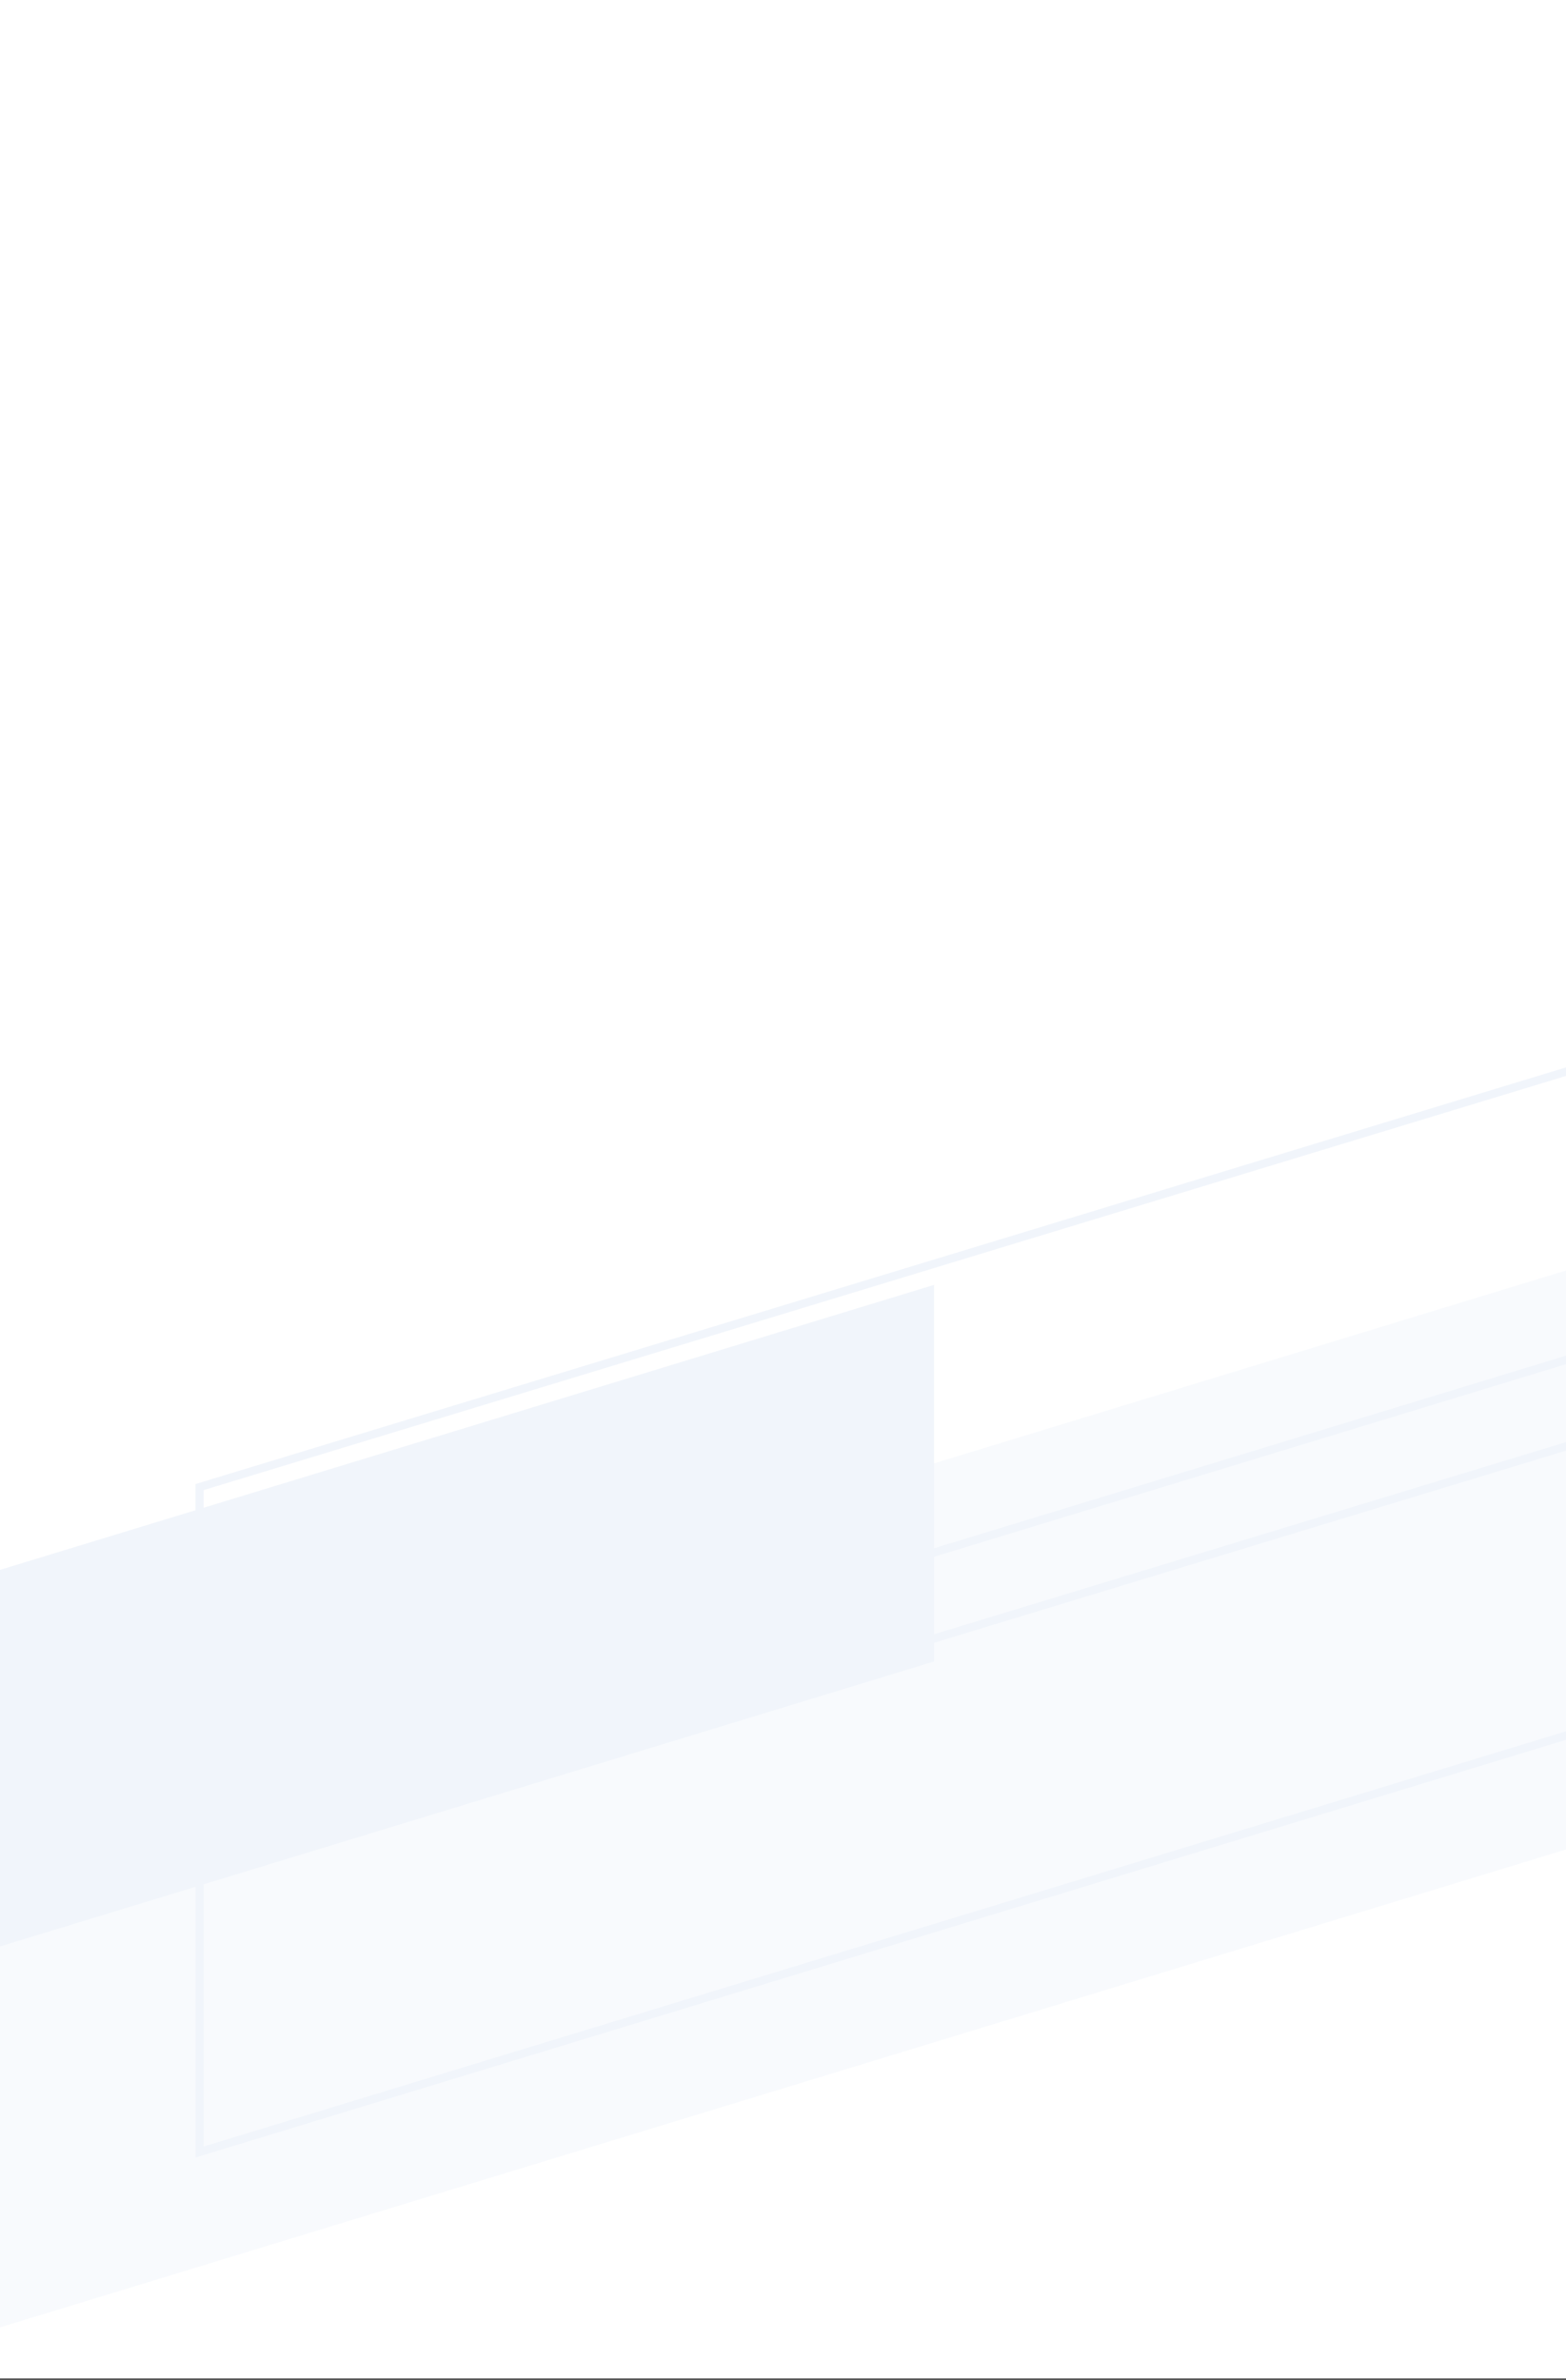 <svg width="576" height="875" viewBox="0 0 576 875" fill="none" xmlns="http://www.w3.org/2000/svg">
<rect x="0" y="0" width="576" height="875" fill="#333333" stroke="none"/>
<g clip-path="url(#clip0_2430_153324)">
<rect width="576" height="874.5" fill="white"/>
<g opacity="0.5">
<path d="M-58.522 873.577L-58.522 660.678L771.005 407.629L771.005 620.528L-58.522 873.577Z" fill="#F2F6FC"/>
<path d="M-196.004 775.439L-196.004 636.981L343.571 472.411L343.571 610.869L-196.004 775.439Z" fill="#E3EBF7"/>
<path d="M73.421 791.229L73.421 653.114L612.273 488.953L612.273 627.068L73.421 791.229Z" stroke="#E3EBF7" stroke-width="3"/>
<path d="M73.421 684.524L73.421 546.753L612.272 383L612.272 520.771L73.421 684.524Z" stroke="#E3EBF7" stroke-width="3"/>
</g>
</g>
<defs>
<clipPath id="clip0_2430_153324">
<rect width="576" height="874.5" fill="white"/>
</clipPath>
</defs>
</svg>
